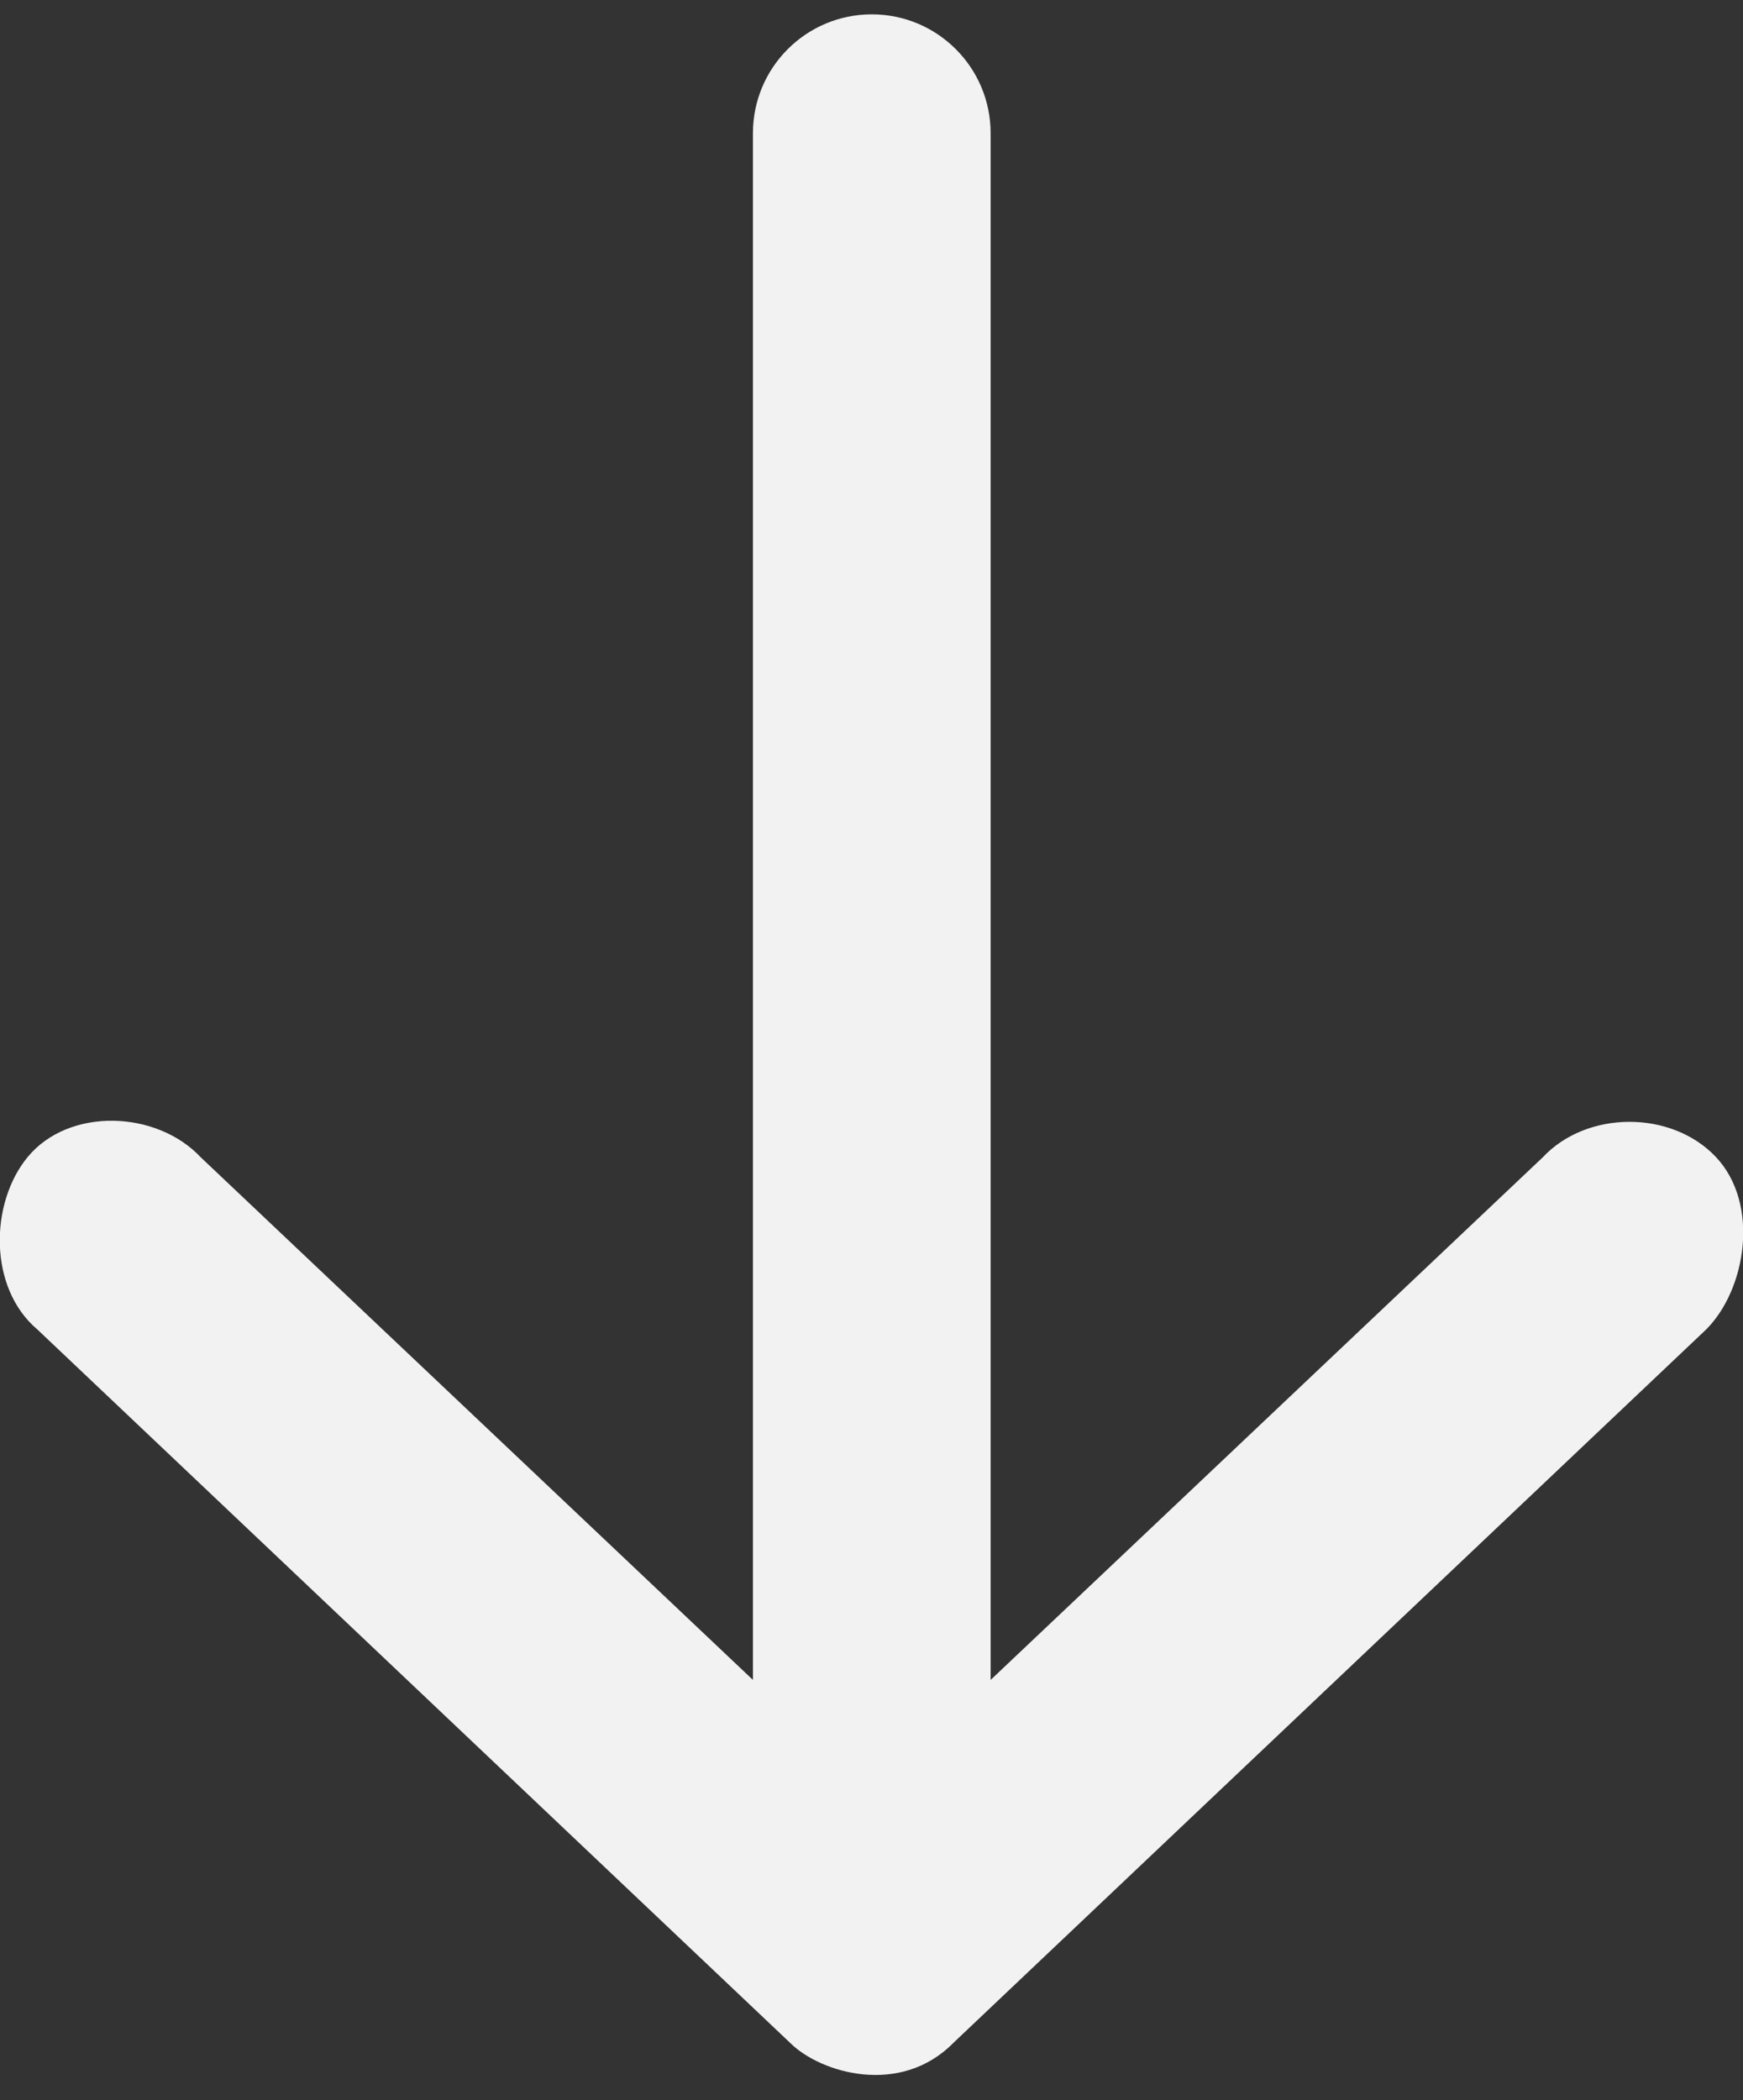 <?xml version="1.0" encoding="UTF-8"?>
<svg width="44px" height="53px" viewBox="0 0 44 53" version="1.1" xmlns="http://www.w3.org/2000/svg" xmlns:xlink="http://www.w3.org/1999/xlink">
    <rect x="0" y="0" width="44" height="53" fill="#333333" stroke="none"/>
    <!-- Generator: Sketch 61 (89581) - https://sketch.com -->
    <title>noun_Arrow_1808423</title>
    <desc>Created with Sketch.</desc>
    <g id="Page-1" stroke="none" stroke-width="1" fill="none" fill-rule="evenodd">
        <g id="noun_Arrow_1808423" transform="translate(-1, 0)" fill="#F2F2F2" fill-rule="nonzero">
            <g id="Group">
                <path d="M25.069,51.55 L44.069,33.55 C45.083,32.539 45.432,30.372 44.31,29.191 C43.188,28.009 41.058,28.017 39.944,29.206 L26.007,42.393 L26.007,3.362 C26.007,1.705 24.664,0.362 23.007,0.362 C21.35,0.362 20.007,1.705 20.007,3.362 L20.007,42.393 L6.069,29.206 C4.955,28.016 2.746,27.938 1.704,29.191 C0.741,30.349 0.699,32.499 1.944,33.55 L20.944,51.55 C21.711,52.314 23.73,52.911 25.069,51.55 Z" id="Path"></path>
            </g>
        </g>
    </g>
</svg>